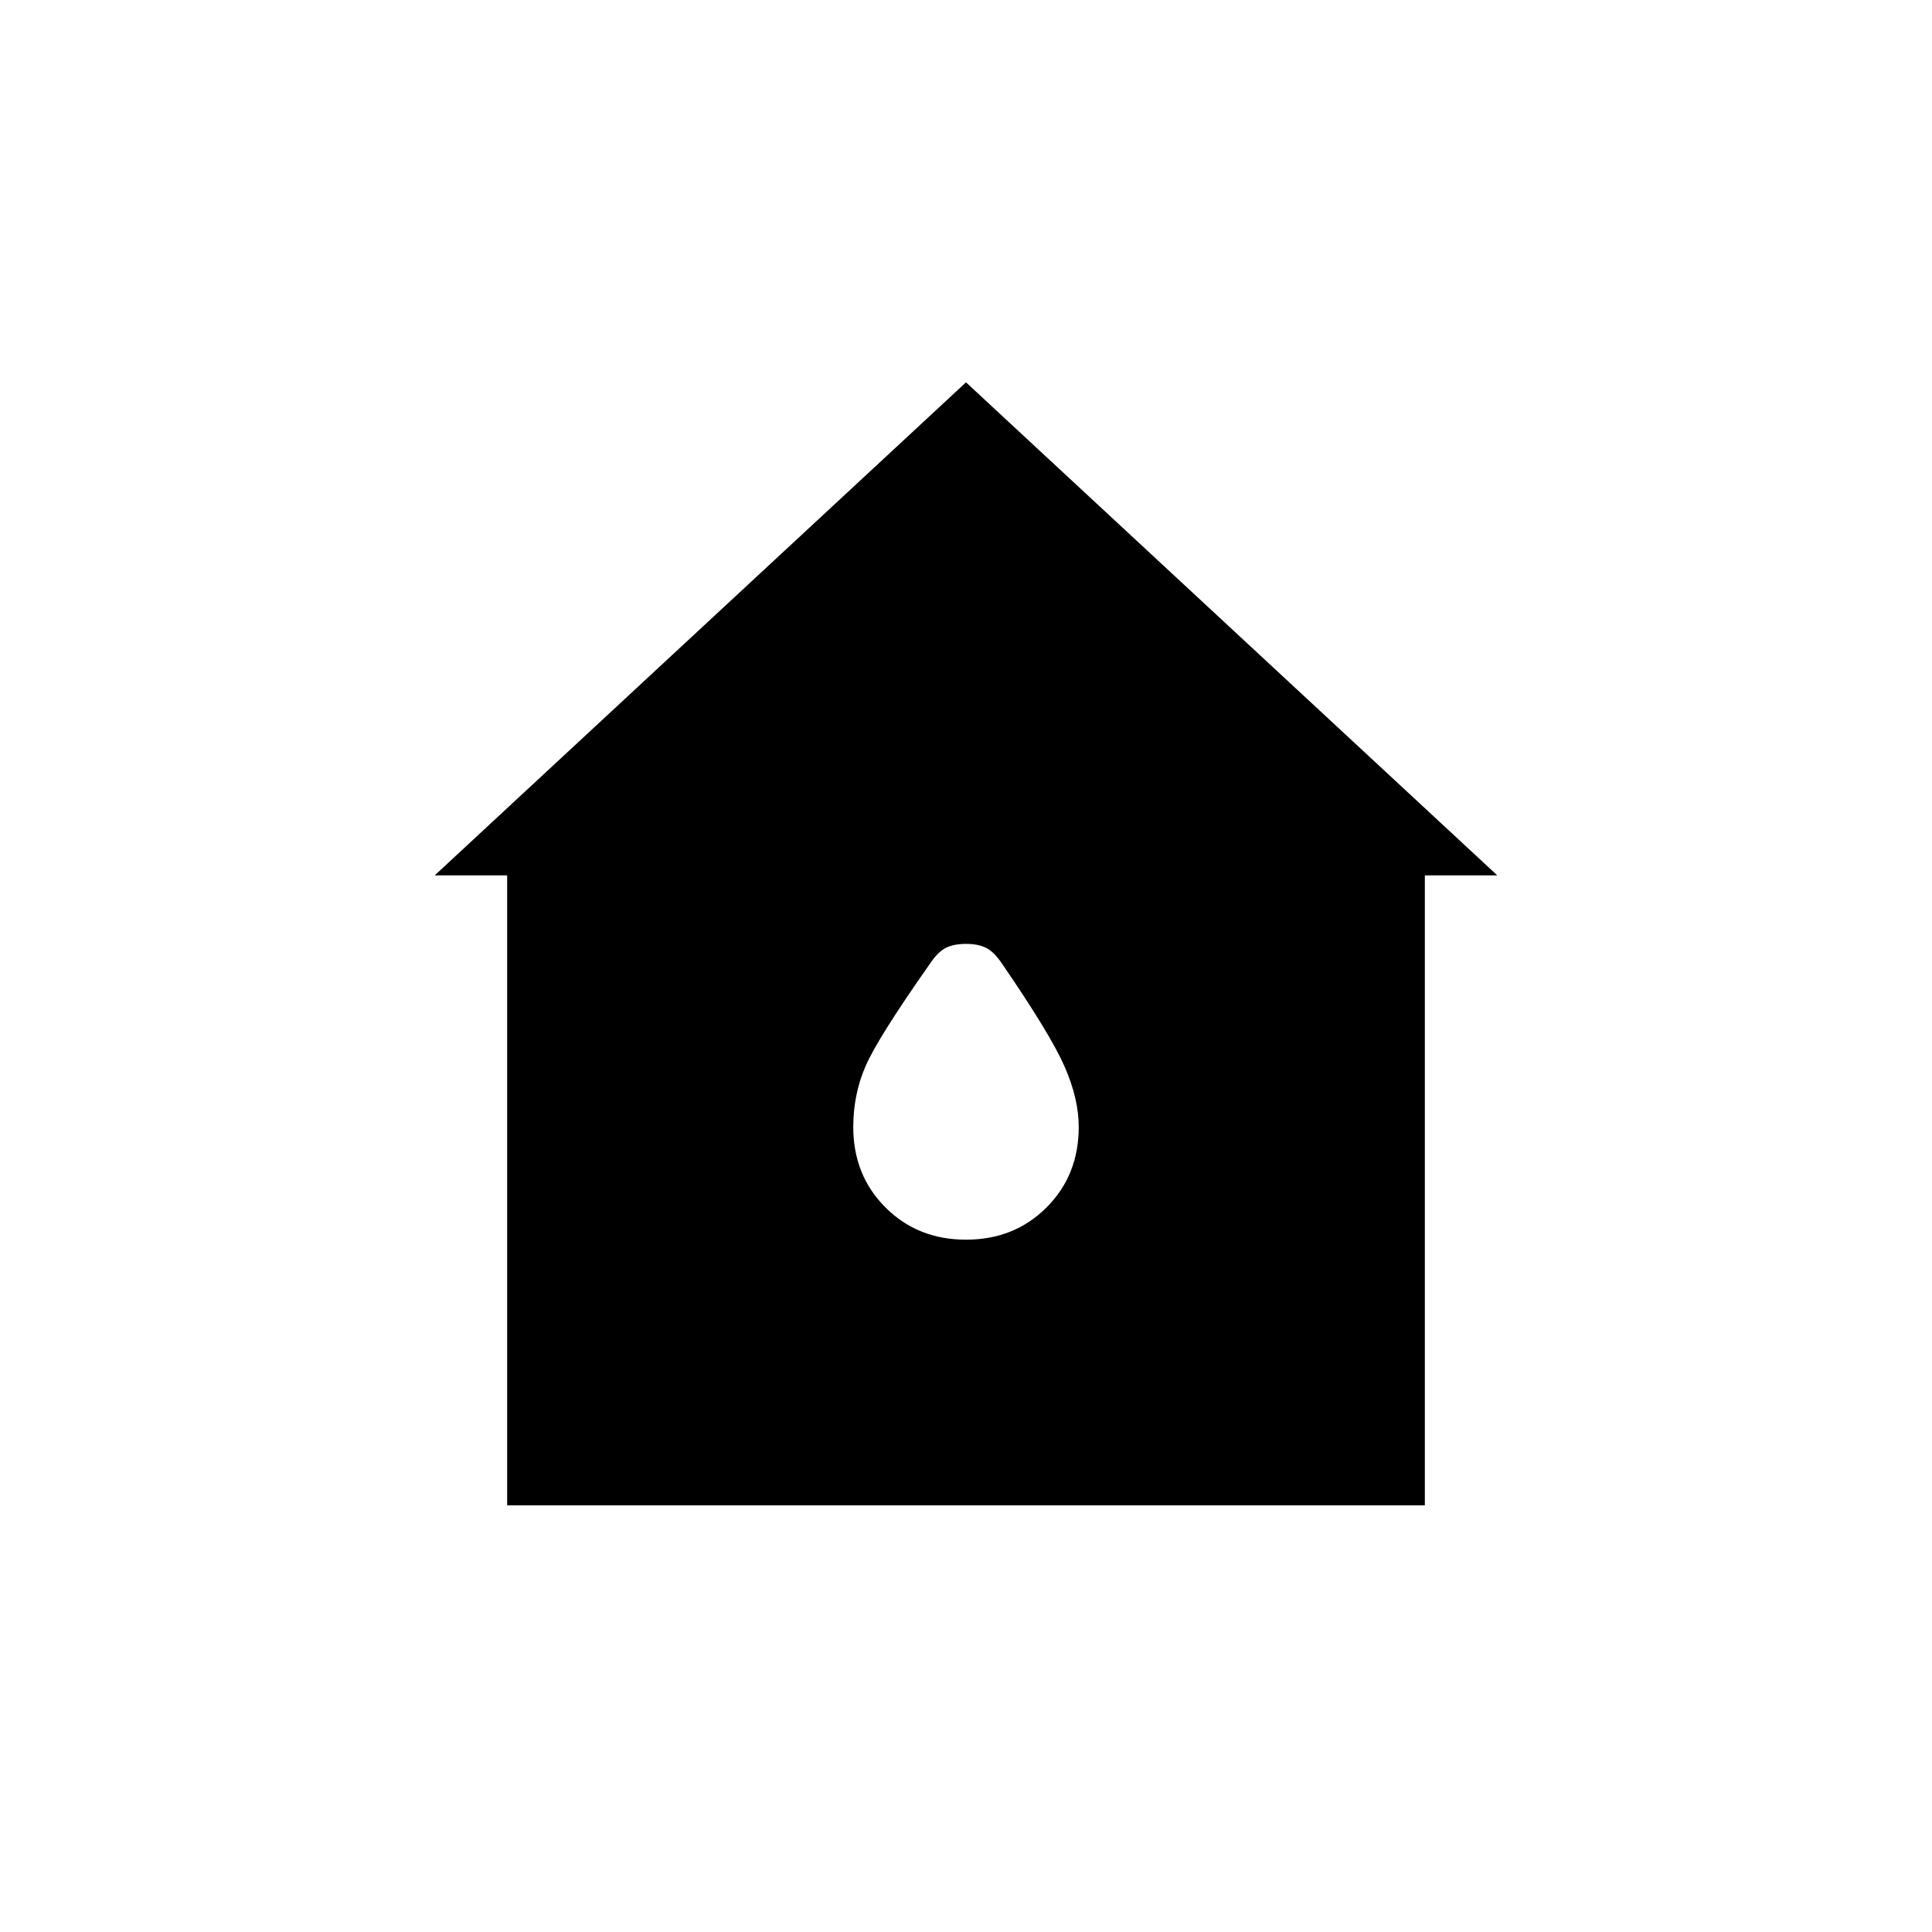 <svg xmlns="http://www.w3.org/2000/svg" height="20" width="20"><path d="M5.25 15.583V9.062H4.5L10 3.958L15.5 9.062H14.75V15.583ZM10 12.833Q10.5 12.833 10.833 12.5Q11.167 12.167 11.167 11.667Q11.167 11.375 11.021 11.042Q10.875 10.708 10.375 9.979Q10.292 9.854 10.208 9.812Q10.125 9.771 10 9.771Q9.875 9.771 9.792 9.812Q9.708 9.854 9.625 9.979Q9.083 10.75 8.958 11.042Q8.833 11.333 8.833 11.667Q8.833 12.167 9.167 12.5Q9.5 12.833 10 12.833Z"/></svg>